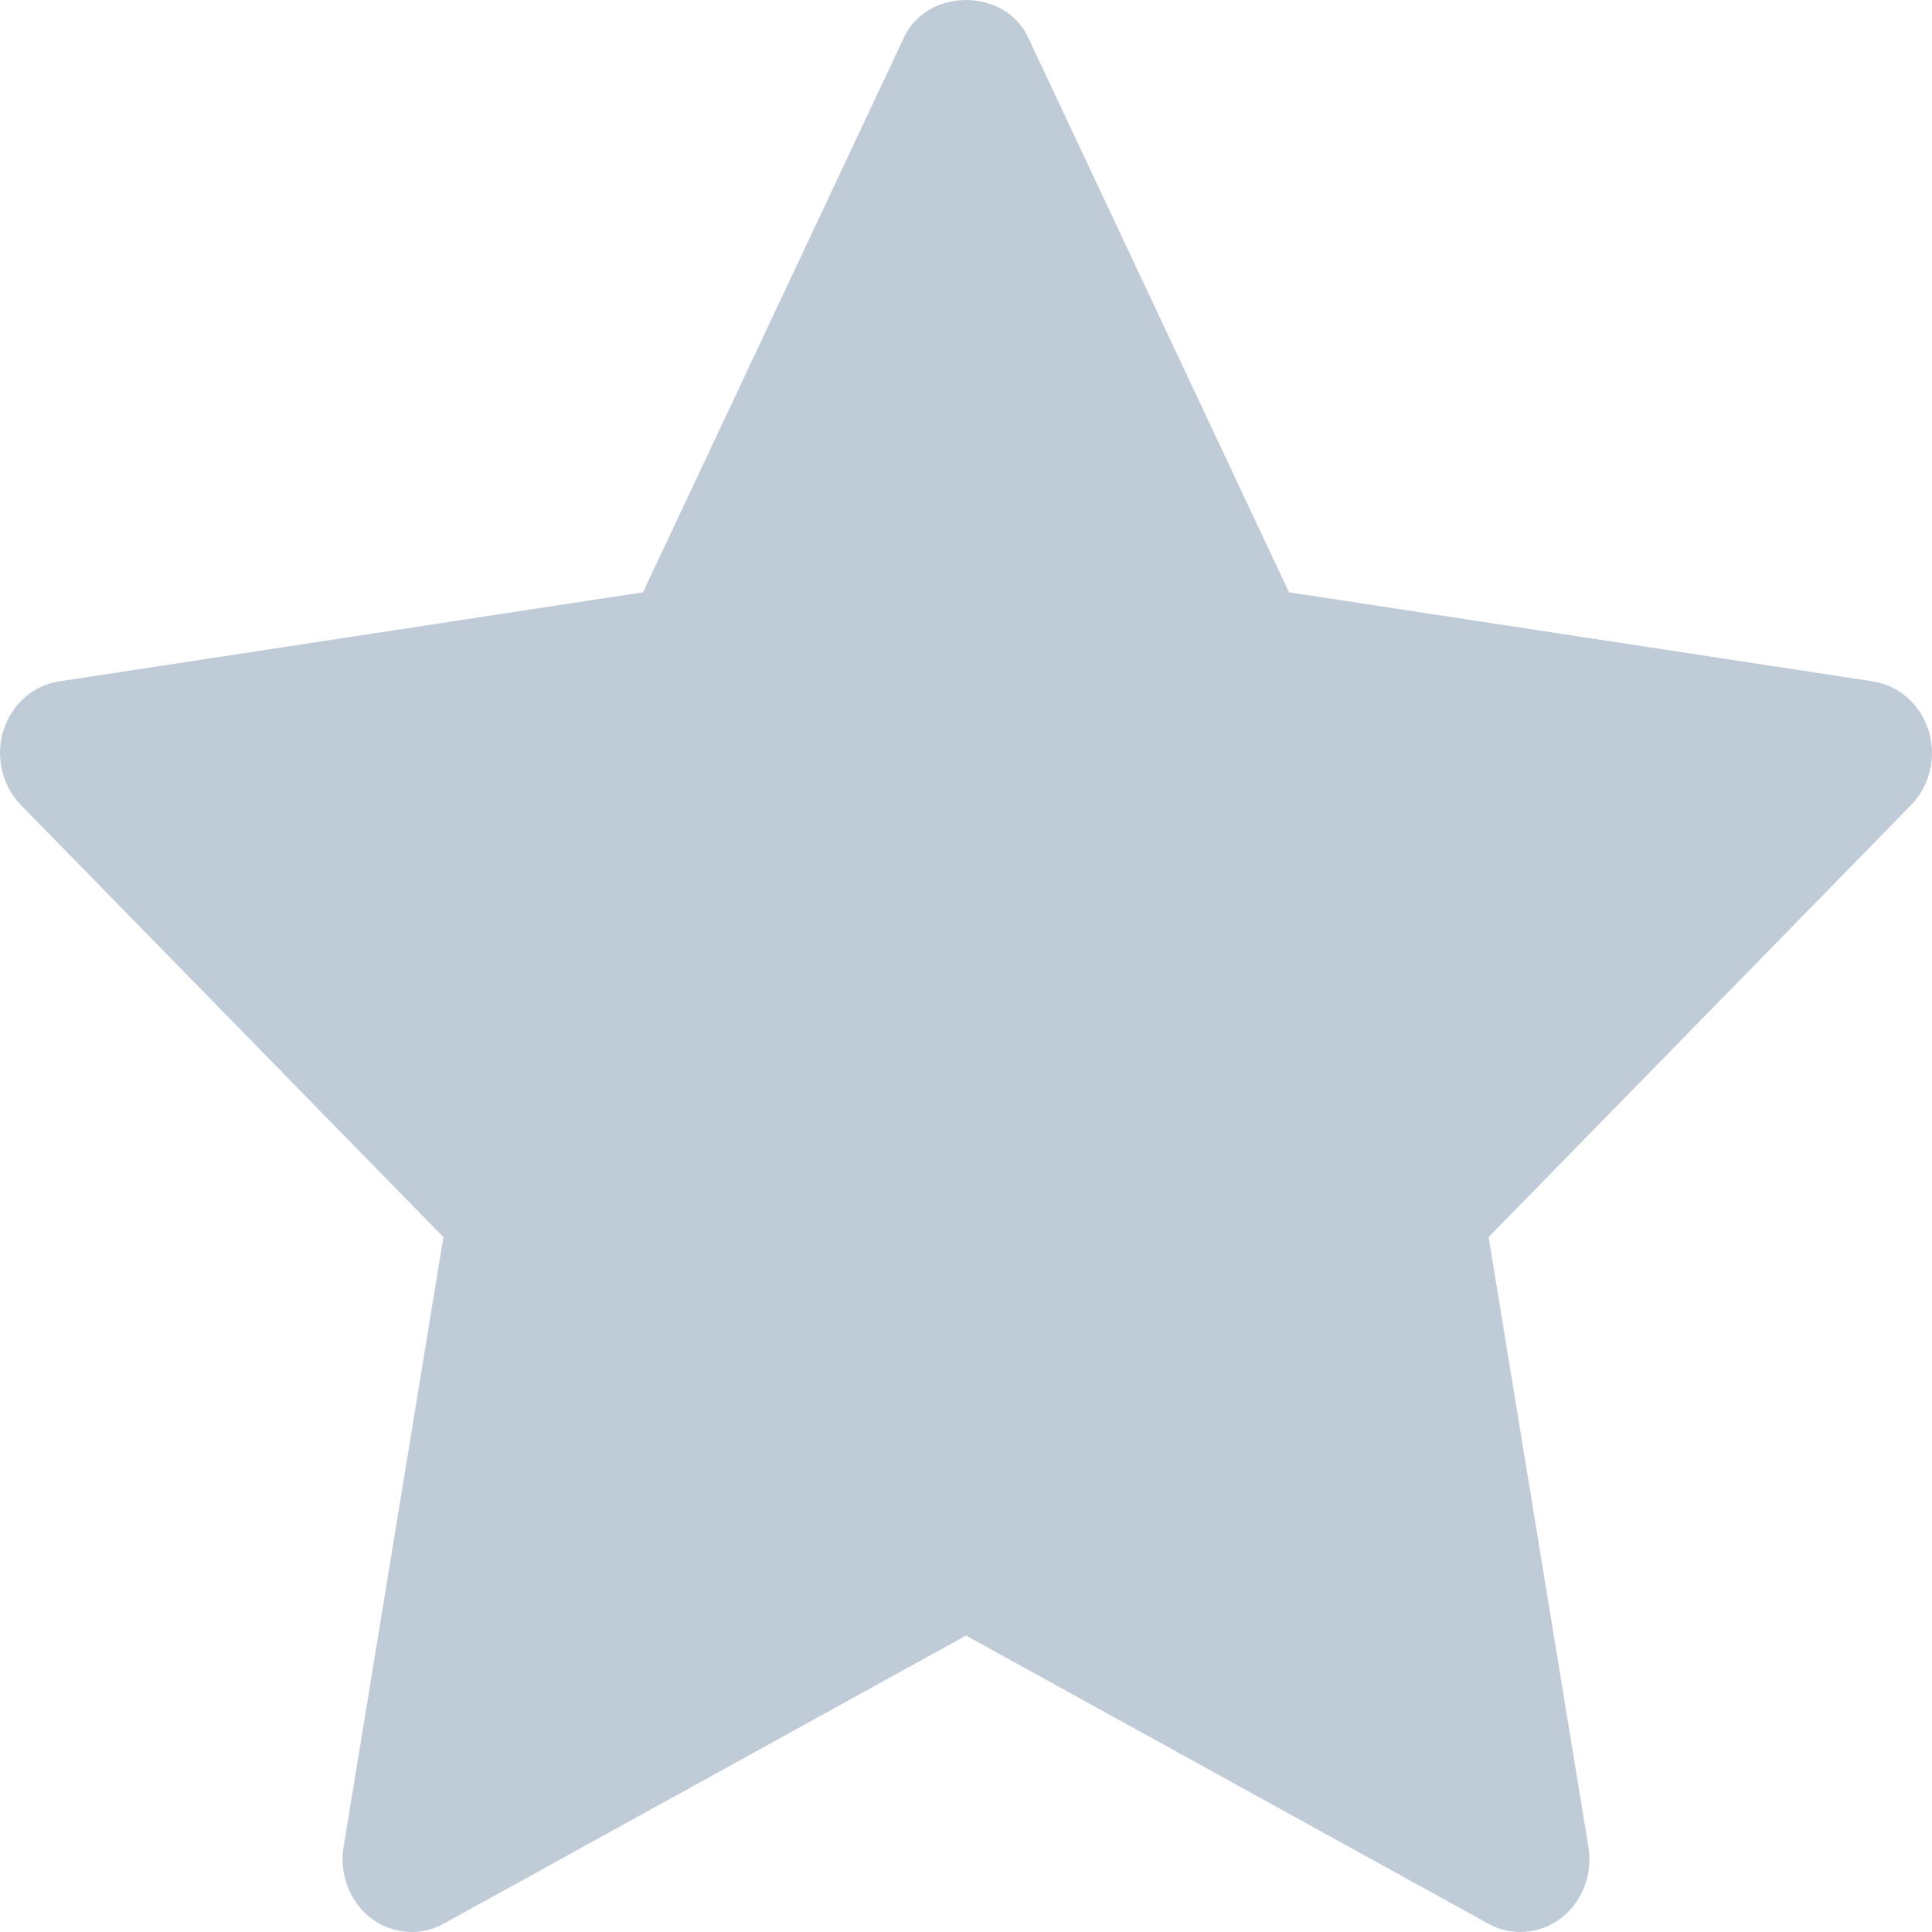 <svg width="16" height="16" viewBox="0 0 16 16" fill="none" xmlns="http://www.w3.org/2000/svg">
<path d="M15.972 6.051C15.905 5.834 15.726 5.676 15.511 5.643L10.675 4.905L8.513 0.307C8.32 -0.102 7.68 -0.102 7.488 0.307L5.325 4.905L0.489 5.643C0.274 5.675 0.095 5.834 0.028 6.051C-0.039 6.268 0.017 6.506 0.172 6.666L3.672 10.245L2.845 15.299C2.809 15.524 2.897 15.751 3.073 15.886C3.249 16.02 3.482 16.037 3.675 15.931L8 13.545L12.325 15.931C12.517 16.037 12.751 16.02 12.927 15.886C13.103 15.751 13.191 15.524 13.155 15.299L12.328 10.245L15.828 6.666C15.983 6.506 16.039 6.268 15.972 6.051L15.972 6.051Z" fill="#C0CBD8"/>
</svg>
